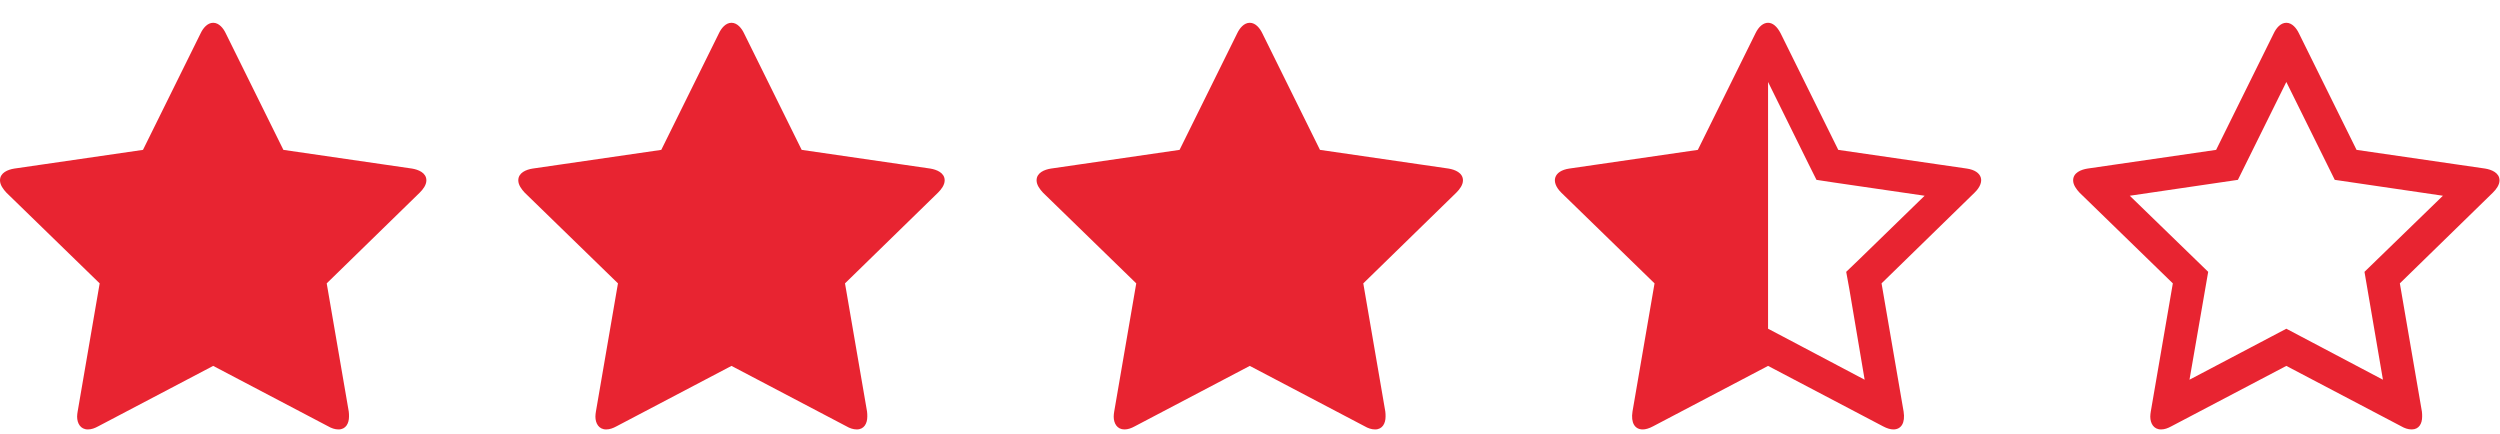 <svg width="98" height="17" viewBox="0 0 98 17" fill="none" xmlns="http://www.w3.org/2000/svg">
<path d="M16.714 7.07C16.714 6.769 16.393 6.648 16.152 6.608L11.109 5.875L8.849 1.305C8.759 1.114 8.588 0.893 8.357 0.893C8.126 0.893 7.955 1.114 7.865 1.305L5.605 5.875L0.562 6.608C0.311 6.648 0 6.769 0 7.07C0 7.251 0.131 7.422 0.251 7.552L3.907 11.108L3.044 16.131C3.033 16.201 3.023 16.261 3.023 16.331C3.023 16.593 3.154 16.834 3.445 16.834C3.586 16.834 3.717 16.784 3.847 16.713L8.357 14.343L12.867 16.713C12.988 16.784 13.128 16.834 13.269 16.834C13.56 16.834 13.681 16.593 13.681 16.331C13.681 16.261 13.681 16.201 13.671 16.131L12.807 11.108L16.453 7.552C16.584 7.422 16.714 7.251 16.714 7.07ZM37.031 7.07C37.031 6.769 36.71 6.648 36.469 6.608L31.426 5.875L29.166 1.305C29.076 1.114 28.905 0.893 28.674 0.893C28.443 0.893 28.272 1.114 28.182 1.305L25.922 5.875L20.879 6.608C20.628 6.648 20.317 6.769 20.317 7.07C20.317 7.251 20.447 7.422 20.568 7.552L24.224 11.108L23.36 16.131C23.35 16.201 23.34 16.261 23.34 16.331C23.34 16.593 23.471 16.834 23.762 16.834C23.903 16.834 24.033 16.784 24.164 16.713L28.674 14.343L33.184 16.713C33.304 16.784 33.445 16.834 33.586 16.834C33.877 16.834 33.998 16.593 33.998 16.331C33.998 16.261 33.998 16.201 33.988 16.131L33.124 11.108L36.77 7.552C36.901 7.422 37.031 7.251 37.031 7.07ZM57.348 7.07C57.348 6.769 57.026 6.648 56.785 6.608L51.743 5.875L49.483 1.305C49.392 1.114 49.222 0.893 48.991 0.893C48.76 0.893 48.589 1.114 48.499 1.305L46.239 5.875L41.196 6.608C40.945 6.648 40.634 6.769 40.634 7.07C40.634 7.251 40.764 7.422 40.885 7.552L44.541 11.108L43.677 16.131C43.667 16.201 43.657 16.261 43.657 16.331C43.657 16.593 43.788 16.834 44.079 16.834C44.219 16.834 44.35 16.784 44.481 16.713L48.991 14.343L53.501 16.713C53.621 16.784 53.762 16.834 53.903 16.834C54.194 16.834 54.314 16.593 54.314 16.331C54.314 16.261 54.314 16.201 54.304 16.131L53.441 11.108L57.087 7.552C57.217 7.422 57.348 7.251 57.348 7.07ZM72.863 10.184L72.371 10.656L72.492 11.319L73.094 14.885L69.9 13.197L69.308 12.886V3.213L70.905 6.448L71.206 7.05L71.869 7.151L75.445 7.673L72.863 10.184ZM77.403 7.552C77.846 7.121 77.705 6.699 77.102 6.608L72.06 5.875L69.8 1.305C69.659 1.033 69.488 0.893 69.308 0.893C69.127 0.893 68.946 1.033 68.815 1.305L66.555 5.875L61.513 6.608C60.91 6.699 60.77 7.121 61.202 7.552L64.858 11.108L63.994 16.131C63.924 16.573 64.084 16.834 64.396 16.834C64.506 16.834 64.647 16.794 64.797 16.713L69.308 14.343L73.818 16.713C73.968 16.794 74.109 16.834 74.219 16.834C74.531 16.834 74.692 16.573 74.621 16.131L73.757 11.108L77.403 7.552ZM92.688 10.656L93.411 14.885L89.624 12.886L85.828 14.885L86.561 10.656L83.487 7.673L87.726 7.05L89.624 3.213L91.523 7.05L95.762 7.673L92.688 10.656ZM97.981 7.07C97.981 6.769 97.66 6.648 97.419 6.608L92.377 5.875L90.117 1.305C90.026 1.114 89.855 0.893 89.624 0.893C89.393 0.893 89.222 1.114 89.132 1.305L86.872 5.875L81.83 6.608C81.579 6.648 81.267 6.769 81.267 7.07C81.267 7.251 81.398 7.422 81.518 7.552L85.175 11.108L84.311 16.131C84.301 16.201 84.291 16.261 84.291 16.331C84.291 16.593 84.421 16.834 84.713 16.834C84.853 16.834 84.984 16.784 85.114 16.713L89.624 14.343L94.134 16.713C94.255 16.784 94.395 16.834 94.536 16.834C94.828 16.834 94.948 16.603 94.948 16.331C94.948 16.261 94.948 16.201 94.938 16.131L94.074 11.108L97.72 7.552C97.851 7.422 97.981 7.251 97.981 7.07Z" fill="#E82431"/>
</svg>
